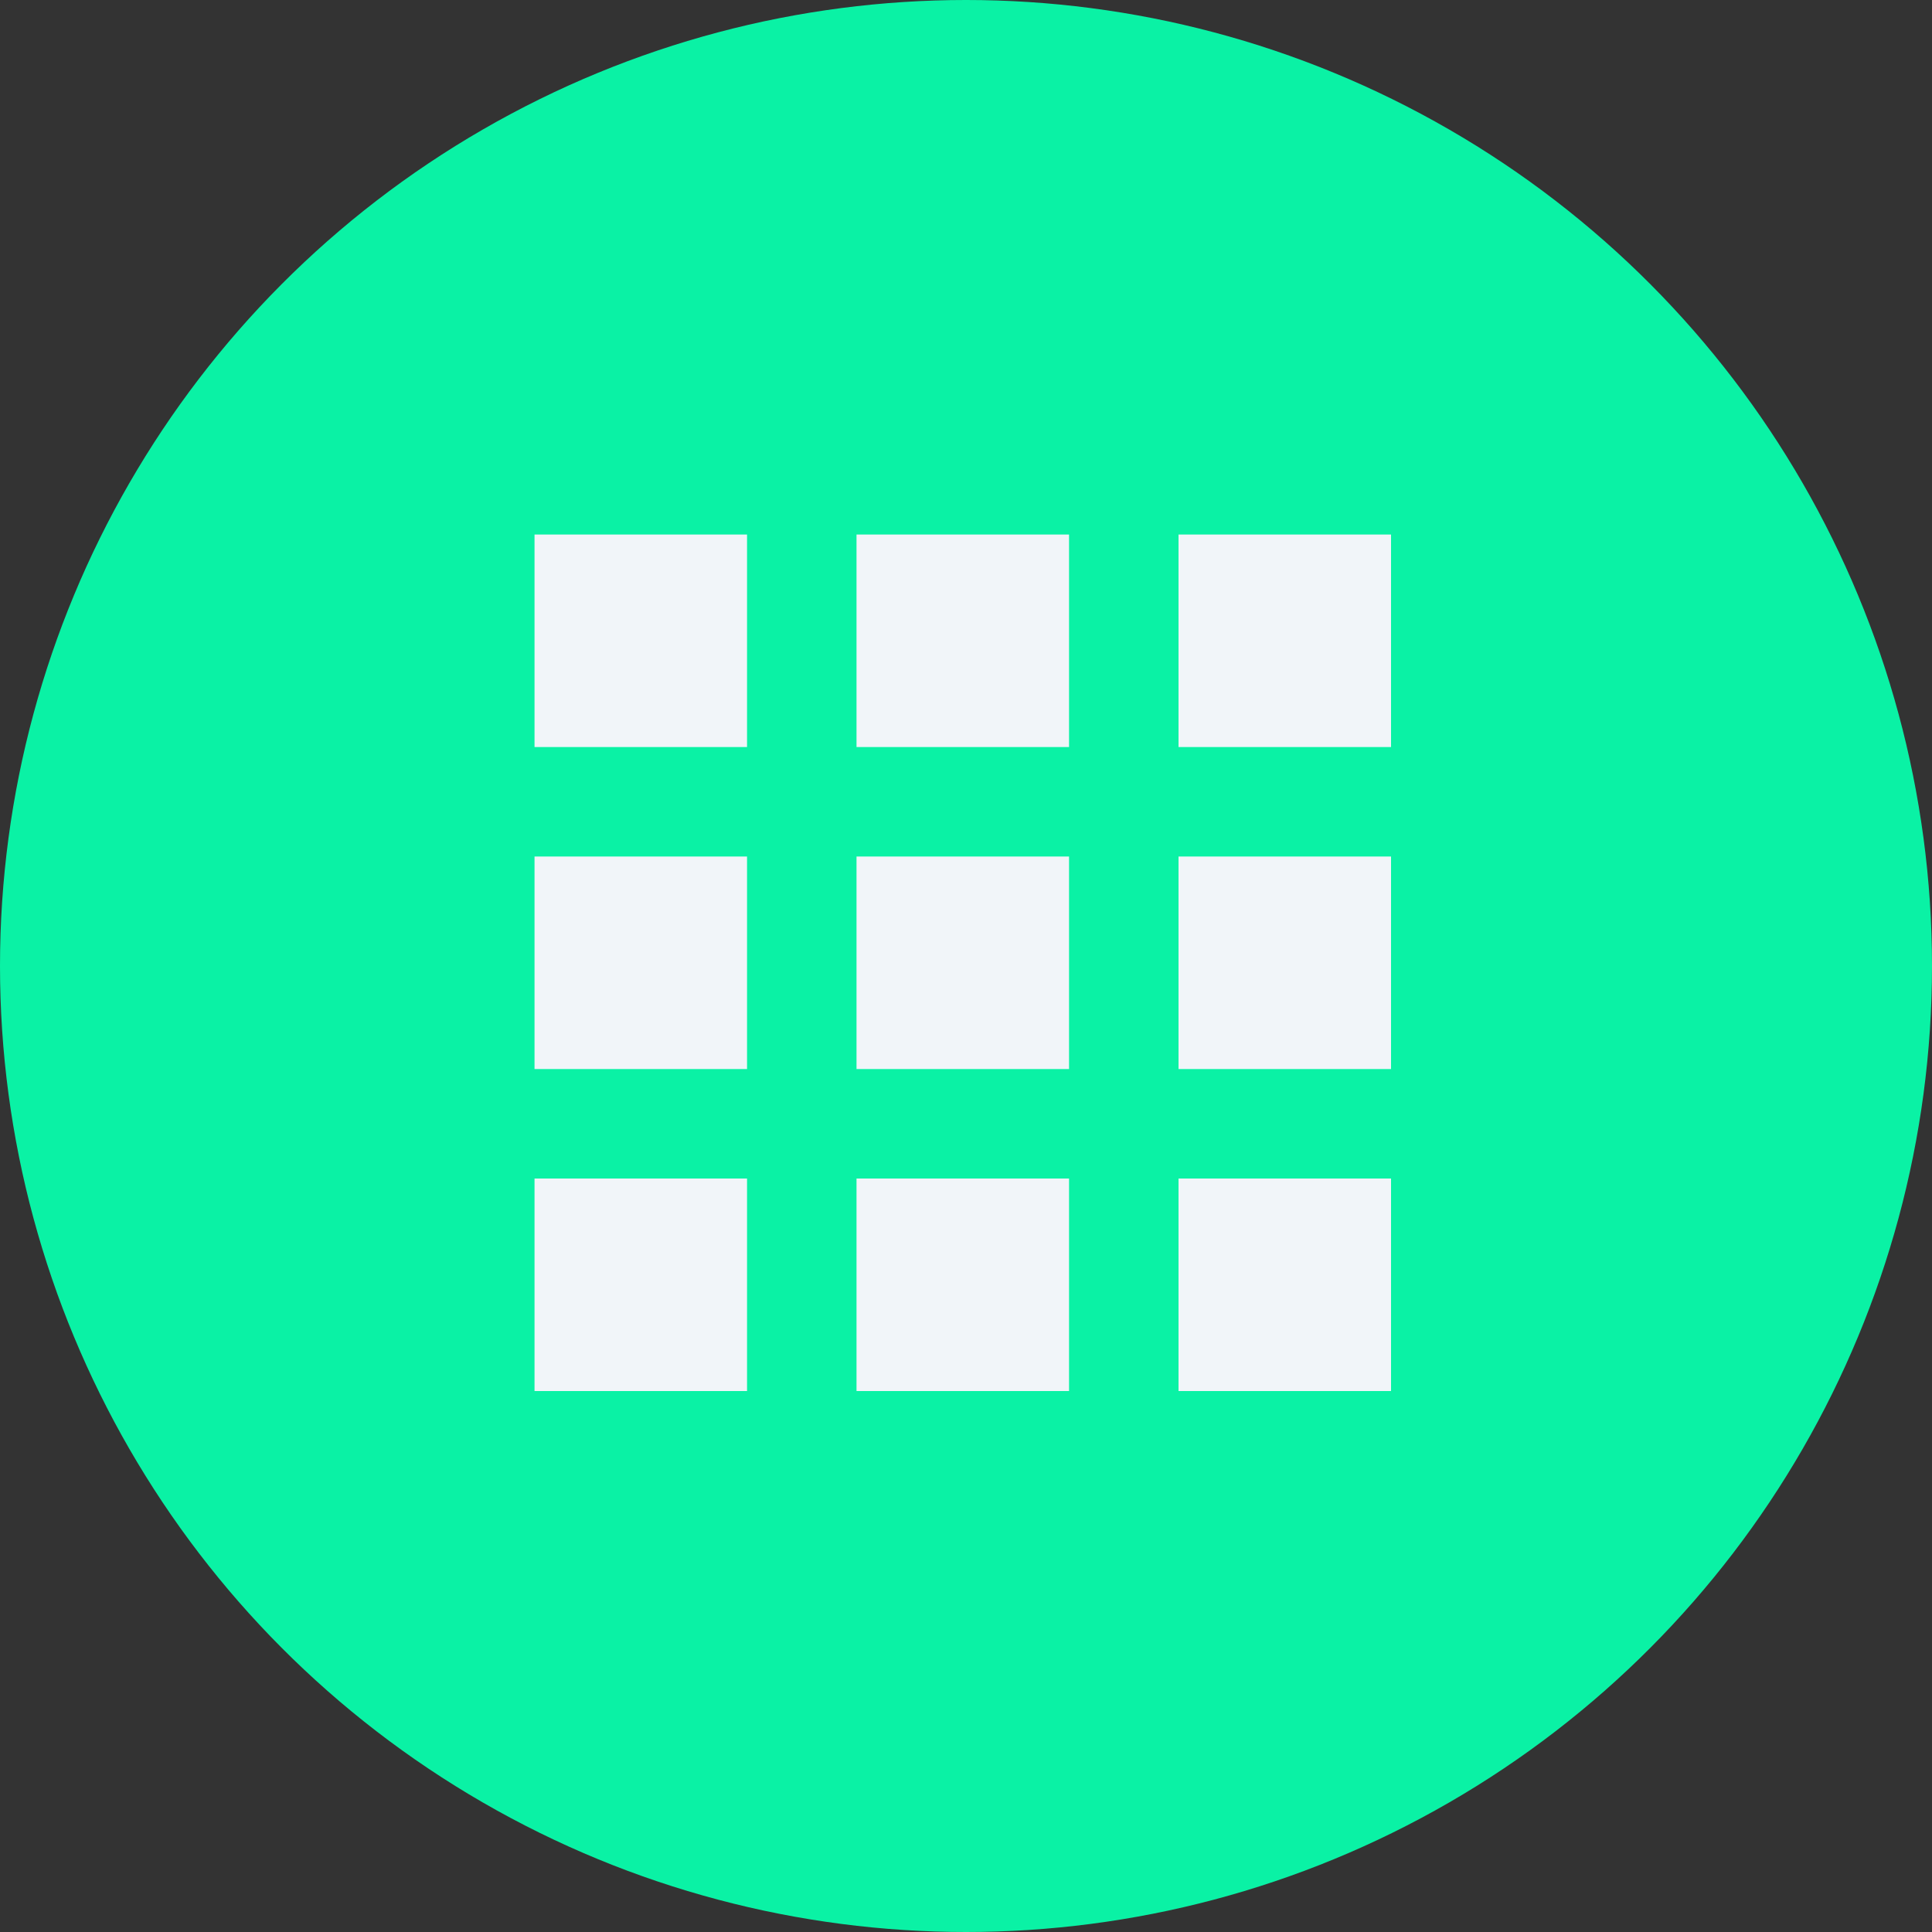 <?xml version="1.0" encoding="utf-8"?>
<!-- Generator: Adobe Illustrator 23.0.2, SVG Export Plug-In . SVG Version: 6.00 Build 0)  -->
<svg version="1.1" id="Layer_1" xmlns="http://www.w3.org/2000/svg" xmlns:xlink="http://www.w3.org/1999/xlink" x="0px" y="0px"
	 viewBox="0 0 30 30" style="enable-background:new 0 0 30 30;" xml:space="preserve">
<rect x="0" y="0" width="30" height="30" fill="#333333" stroke="none"/>
<circle style="fill:#0AF2A5;" cx="15" cy="15" r="15"/>
<g>
	<g>
		<g>
			<rect x="13.3" y="13.3" style="fill:#F1F5F9;" width="3.3" height="3.3"/>
			<rect x="8.3" y="8.3" style="fill:#F1F5F9;" width="3.3" height="3.3"/>
			<rect x="13.3" y="18.3" style="fill:#F1F5F9;" width="3.3" height="3.3"/>
			<rect x="8.3" y="13.3" style="fill:#F1F5F9;" width="3.3" height="3.3"/>
			<rect x="8.3" y="18.3" style="fill:#F1F5F9;" width="3.3" height="3.3"/>
			<rect x="18.3" y="8.3" style="fill:#F1F5F9;" width="3.3" height="3.3"/>
			<rect x="13.3" y="8.3" style="fill:#F1F5F9;" width="3.3" height="3.3"/>
			<rect x="18.3" y="13.3" style="fill:#F1F5F9;" width="3.3" height="3.3"/>
			<rect x="18.3" y="18.3" style="fill:#F1F5F9;" width="3.3" height="3.3"/>
		</g>
	</g>
</g>
</svg>
